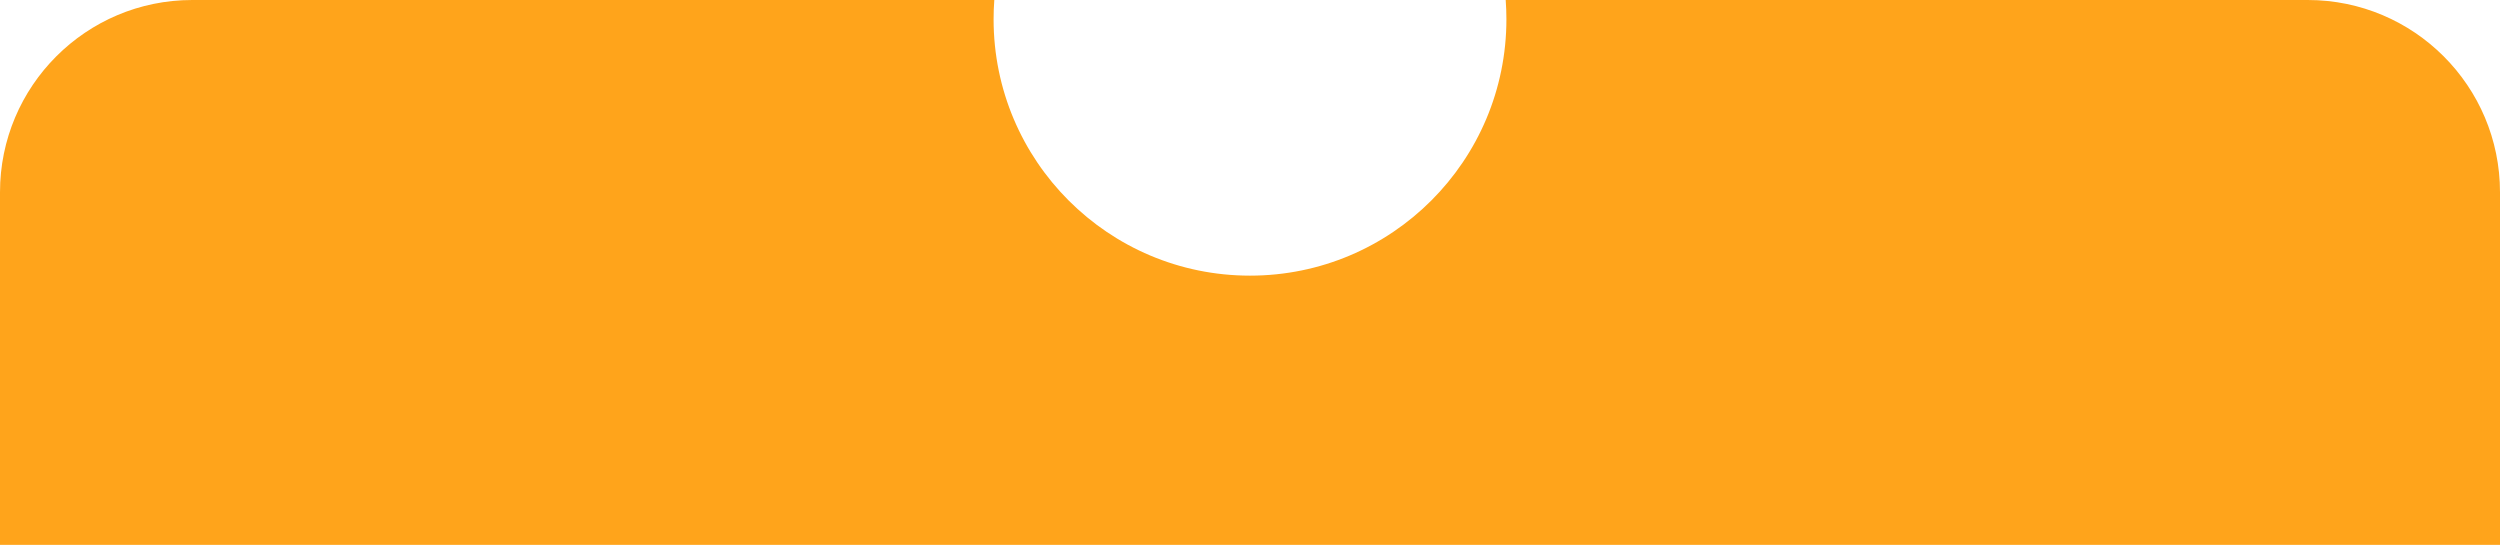 <svg width="390" height="85" viewBox="0 0 390 85" fill="none" xmlns="http://www.w3.org/2000/svg">
<path fill-rule="evenodd" clip-rule="evenodd" d="M195 43C217.091 43 235 25.091 235 3C235 1.991 234.963 0.99 234.889 0H360C376.569 0 390 13.431 390 30V85H0V30C0 13.431 13.431 0 30 0H155.111C155.037 0.99 155 1.991 155 3C155 25.091 172.909 43 195 43Z" fill="#FFA41B"/>
</svg>
